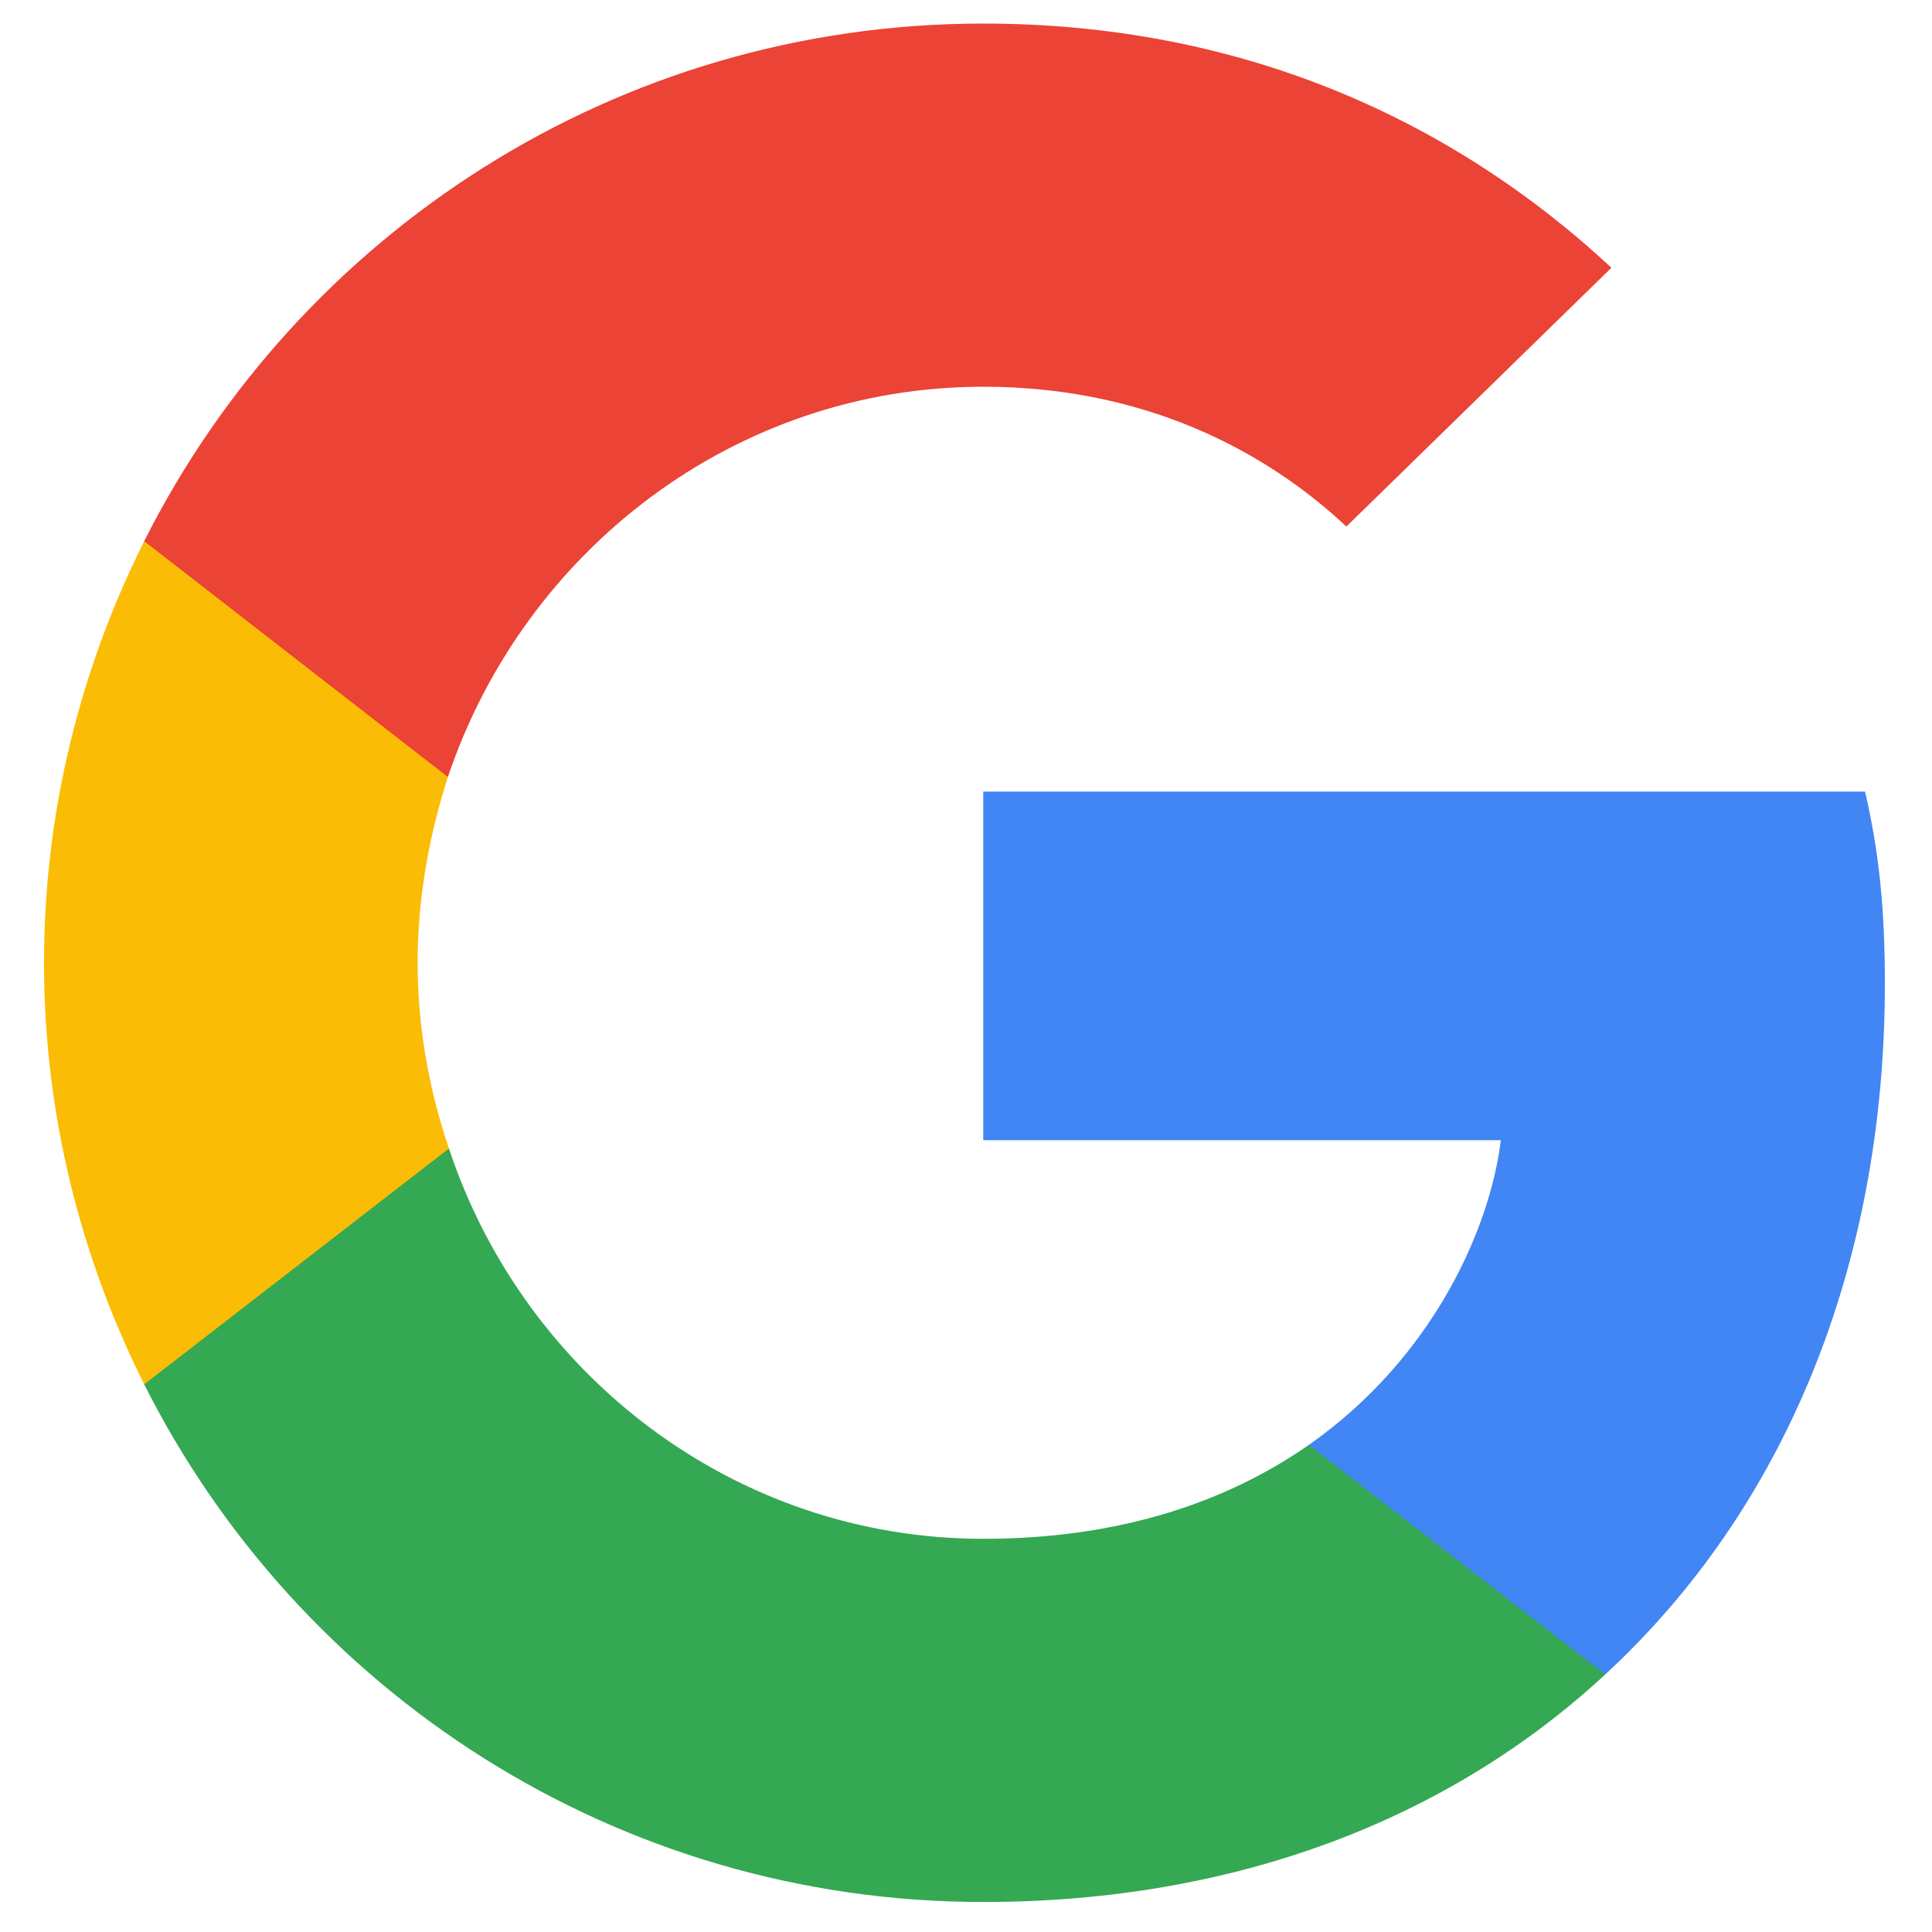 <svg width="41" height="41" viewBox="0 0 41 41" fill="none" xmlns="http://www.w3.org/2000/svg">
<g clip-path="url(#clip0_1309_125473)">
<path d="M40 20.874C40 19.235 39.867 18.04 39.579 16.799H20.866V24.196H31.85C31.628 26.034 30.433 28.802 27.775 30.663L27.738 30.91L33.655 35.494L34.065 35.535C37.829 32.058 40 26.942 40 20.874Z" fill="#4285F4"/>
<path d="M20.866 40.363C26.247 40.363 30.765 38.591 34.065 35.535L27.775 30.663C26.092 31.836 23.833 32.656 20.866 32.656C15.595 32.656 11.121 29.179 9.527 24.373L9.293 24.393L3.141 29.154L3.06 29.378C6.338 35.889 13.07 40.363 20.866 40.363Z" fill="#34A853"/>
<path d="M9.527 24.373C9.106 23.133 8.863 21.804 8.863 20.431C8.863 19.058 9.106 17.73 9.505 16.489L9.494 16.225L3.264 11.387L3.06 11.484C1.709 14.186 0.934 17.22 0.934 20.431C0.934 23.642 1.709 26.676 3.06 29.378L9.527 24.373Z" fill="#FBBC05"/>
<path d="M20.866 8.207C24.608 8.207 27.133 9.823 28.572 11.174L34.197 5.682C30.743 2.471 26.247 0.5 20.866 0.5C13.07 0.5 6.338 4.973 3.06 11.484L9.505 16.489C11.121 11.684 15.595 8.207 20.866 8.207Z" fill="#EB4335"/>
</g>
<defs>
<clipPath id="clip0_1309_125473">
<rect width="39.088" height="40" fill="white" transform="translate(0.932 0.5)"/>
</clipPath>
</defs>
</svg>
